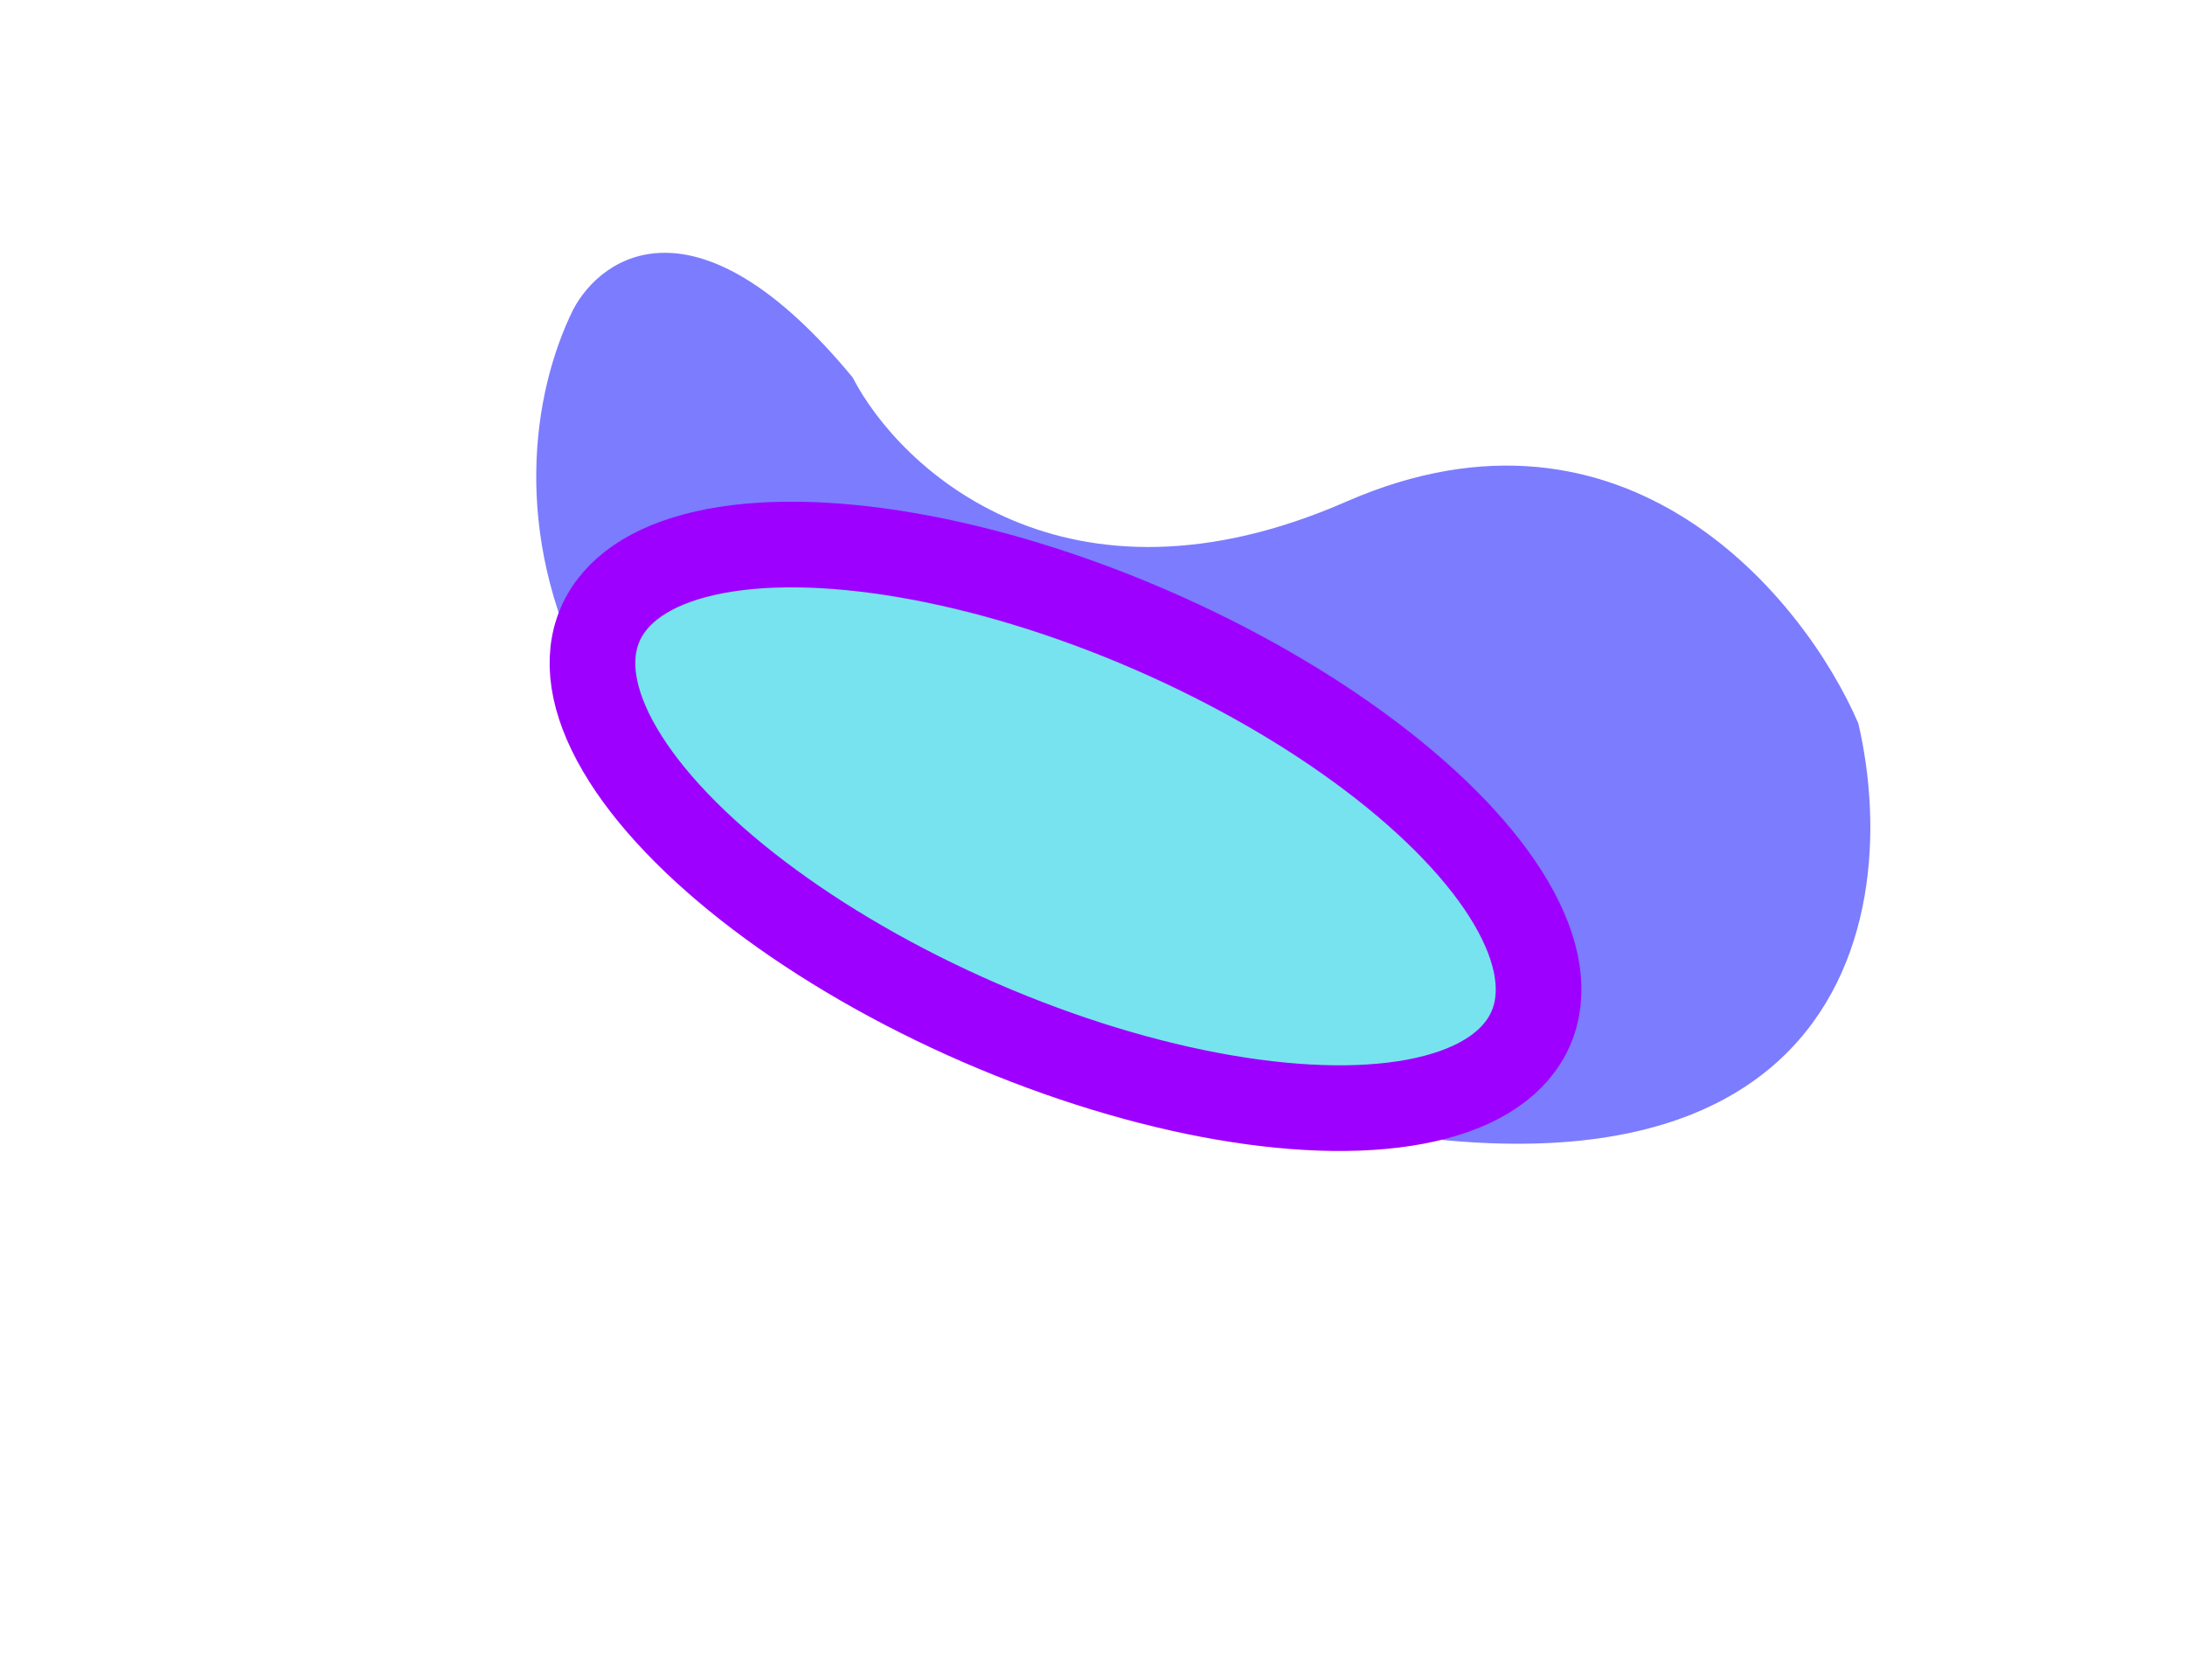 <svg fill="none" height="784" viewBox="0 0 1020 784" width="1020" xmlns="http://www.w3.org/2000/svg" xmlns:xlink="http://www.w3.org/1999/xlink"><filter id="a" color-interpolation-filters="sRGB" filterUnits="userSpaceOnUse" height="915.871" width="1122.78" x=".321" y="-132"><feFlood flood-opacity="0" result="BackgroundImageFix"/><feBlend in="SourceGraphic" in2="BackgroundImageFix" mode="normal" result="shape"/><feGaussianBlur result="effect1_foregroundBlur" stdDeviation="125"/></filter><filter id="b" color-interpolation-filters="sRGB" filterUnits="userSpaceOnUse" height="603.089" width="781.958" x="106.333" y="84.454"><feFlood flood-opacity="0" result="BackgroundImageFix"/><feBlend in="SourceGraphic" in2="BackgroundImageFix" mode="normal" result="shape"/><feGaussianBlur result="effect1_foregroundBlur" stdDeviation="75"/></filter><g filter="url(#a)"><path d="m628.5 234.14c-130.8 57.2-208.167-14.834-230.5-58-72-87.2-117-57.334-130.5-31.5-38.5 78.333-37.2 259.8 276 359s346.5-69.334 324-166c-25.167-58.334-108.2-160.7-239-103.5z" fill="#7c7cff"/></g><g filter="url(#b)"><ellipse cx="497.312" cy="385.998" fill="#77e3ef" rx="100.036" ry="236.876" transform="matrix(-.398 .917 -.917 -.398 1049.297 83.3)"/><ellipse cx="497.312" cy="385.998" rx="100.036" ry="236.876" stroke="#9e00ff" stroke-width="40" transform="matrix(-.398 .917 -.917 -.398 1049.297 83.3)"/></g></svg>